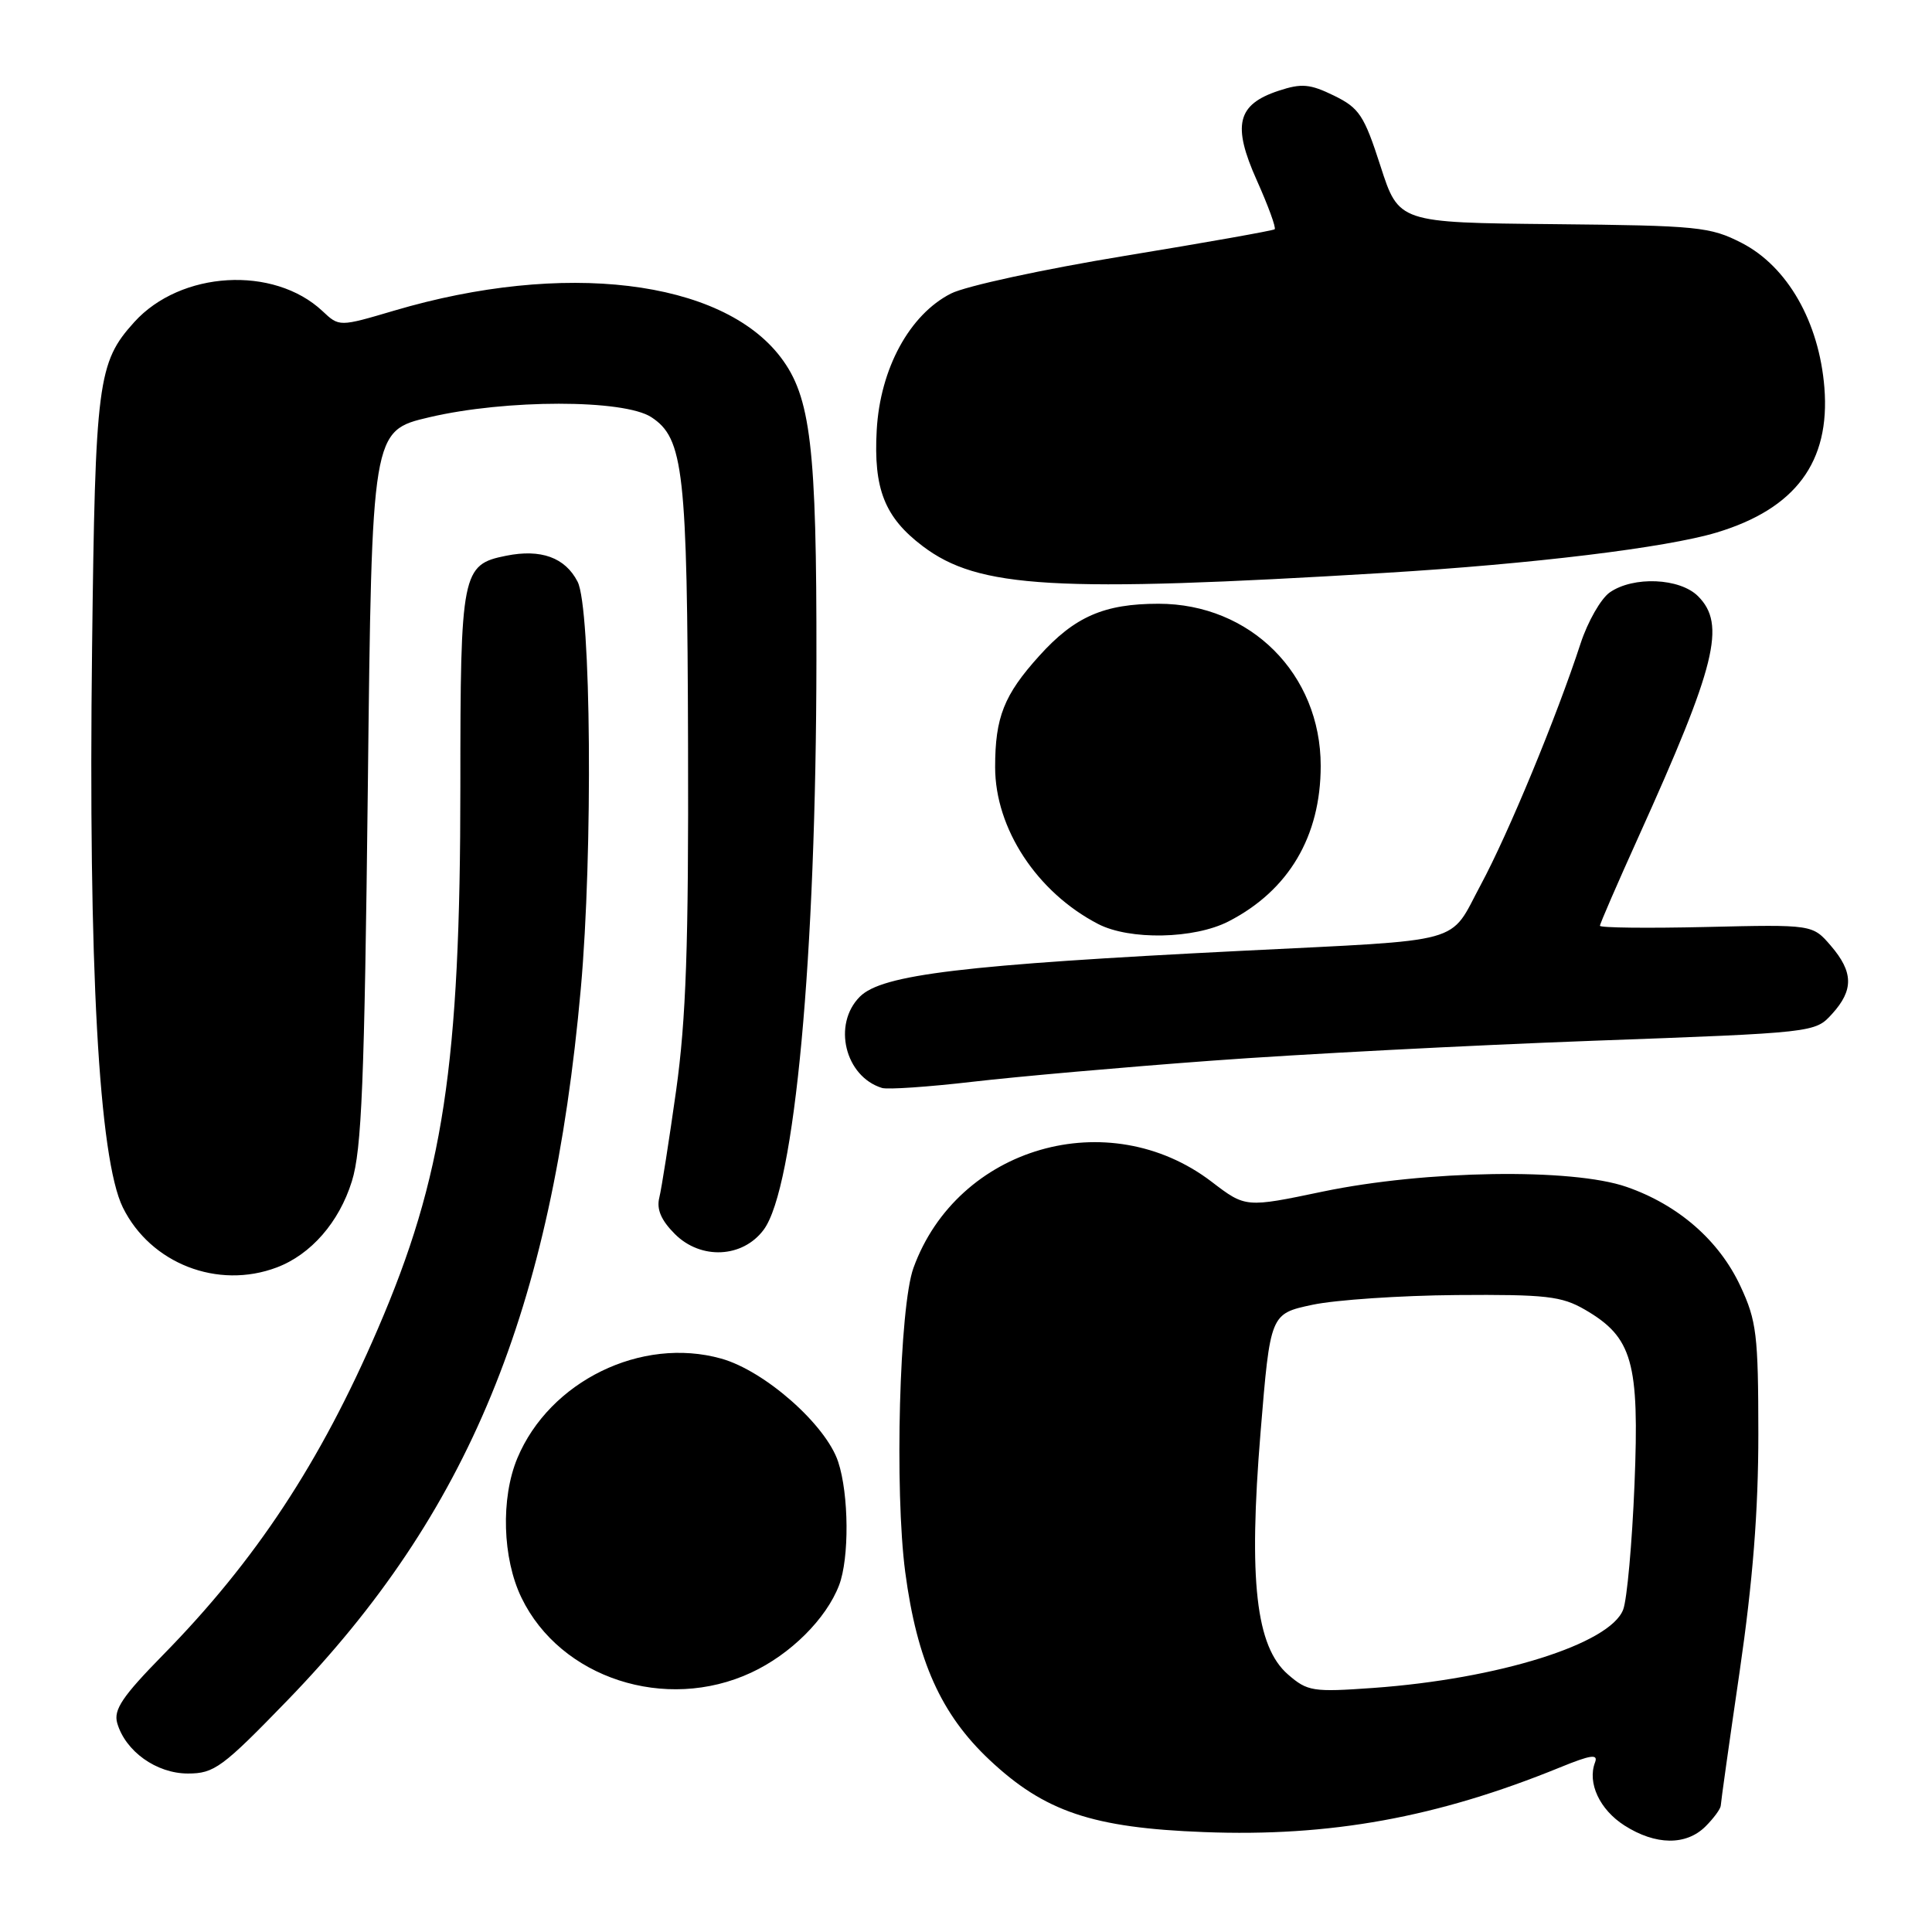 <?xml version="1.0" encoding="UTF-8" standalone="no"?>
<!DOCTYPE svg PUBLIC "-//W3C//DTD SVG 1.1//EN" "http://www.w3.org/Graphics/SVG/1.1/DTD/svg11.dtd" >
<svg xmlns="http://www.w3.org/2000/svg" xmlns:xlink="http://www.w3.org/1999/xlink" version="1.1" viewBox="0 0 256 256">
 <g >
 <path fill="currentColor"
d=" M 226.00 242.00 C 227.10 240.90 228.00 239.66 228.01 239.25 C 228.02 238.84 229.14 230.85 230.51 221.50 C 232.26 209.49 232.99 200.24 232.99 190.00 C 232.98 176.87 232.76 175.02 230.62 170.43 C 227.80 164.37 222.39 159.65 215.53 157.27 C 208.30 154.75 188.87 155.06 175.28 157.89 C 165.05 160.03 165.05 160.03 160.55 156.59 C 146.89 146.16 126.86 151.95 121.04 168.00 C 119.17 173.14 118.52 197.50 119.95 208.33 C 121.51 220.07 124.70 227.17 131.12 233.20 C 138.42 240.06 144.77 242.20 159.52 242.76 C 176.24 243.41 190.43 240.83 206.71 234.19 C 210.80 232.52 211.79 232.38 211.35 233.53 C 210.31 236.24 211.96 239.78 215.24 241.88 C 219.37 244.52 223.43 244.57 226.00 242.00 Z  M 38.14 225.25 C 62.08 200.51 73.12 173.72 76.96 131.00 C 78.58 112.98 78.33 80.53 76.53 77.07 C 74.88 73.87 71.68 72.71 67.06 73.64 C 61.20 74.81 61.00 75.80 61.00 104.17 C 61.00 141.16 58.75 155.95 50.05 176.12 C 42.44 193.79 33.87 206.79 21.58 219.31 C 16.22 224.78 15.03 226.55 15.53 228.31 C 16.61 232.06 20.73 235.00 24.90 235.00 C 28.39 235.00 29.46 234.21 38.14 225.25 Z  M 99.54 221.63 C 104.75 219.21 109.47 214.51 111.18 210.06 C 112.55 206.48 112.49 198.01 111.06 193.69 C 109.44 188.79 101.33 181.63 95.56 180.02 C 84.99 177.06 72.82 183.01 68.55 193.22 C 66.34 198.52 66.57 206.49 69.10 211.71 C 74.26 222.37 88.20 226.91 99.54 221.63 Z  M 36.68 167.94 C 41.20 166.23 44.93 161.96 46.62 156.54 C 47.93 152.36 48.29 143.40 48.74 104.29 C 49.27 57.08 49.27 57.08 56.88 55.29 C 67.05 52.90 82.67 52.90 86.31 55.28 C 90.59 58.09 91.07 62.37 91.17 98.75 C 91.25 125.33 90.91 135.05 89.59 144.50 C 88.66 151.10 87.66 157.49 87.36 158.70 C 86.98 160.23 87.60 161.69 89.42 163.51 C 92.86 166.96 98.41 166.69 101.19 162.95 C 105.31 157.42 108.14 126.80 108.18 87.50 C 108.22 59.17 107.43 52.57 103.43 47.32 C 95.59 37.04 74.67 34.52 52.23 41.16 C 44.95 43.31 44.95 43.31 42.73 41.22 C 36.26 35.16 23.93 35.89 17.79 42.68 C 12.94 48.04 12.62 50.57 12.20 85.89 C 11.69 127.99 13.10 153.55 16.28 160.00 C 19.95 167.43 28.85 170.90 36.68 167.94 Z  M 160.50 140.55 C 172.05 139.69 194.78 138.51 211.00 137.91 C 240.49 136.83 240.50 136.83 242.75 134.36 C 245.64 131.19 245.59 128.80 242.59 125.31 C 240.17 122.50 240.17 122.50 226.09 122.83 C 218.34 123.01 212.00 122.94 212.00 122.67 C 212.00 122.40 214.31 117.08 217.13 110.84 C 227.39 88.14 228.73 82.73 225.00 79.00 C 222.58 76.58 216.42 76.32 213.30 78.50 C 212.12 79.33 210.39 82.36 209.44 85.25 C 206.26 95.00 199.86 110.46 196.21 117.24 C 191.92 125.23 194.64 124.48 164.50 125.99 C 127.59 127.84 116.87 129.13 113.94 132.06 C 110.28 135.72 111.96 142.65 116.87 144.16 C 117.62 144.39 123.02 144.02 128.87 143.34 C 134.71 142.66 148.95 141.40 160.50 140.55 Z  M 162.79 122.09 C 170.75 118.00 175.00 110.83 175.00 101.48 C 175.00 89.31 165.69 80.00 153.51 80.00 C 146.30 80.00 142.39 81.71 137.71 86.90 C 133.03 92.08 131.86 95.04 131.86 101.65 C 131.86 109.79 137.40 118.23 145.50 122.43 C 149.68 124.60 158.24 124.43 162.79 122.09 Z  M 183.50 75.91 C 203.05 74.73 220.80 72.57 227.47 70.56 C 237.92 67.41 242.53 61.21 241.74 51.35 C 241.04 42.66 236.85 35.32 230.80 32.20 C 226.61 30.05 225.05 29.89 205.84 29.70 C 185.34 29.50 185.34 29.50 182.92 22.00 C 180.75 15.27 180.11 14.31 176.76 12.67 C 173.58 11.12 172.47 11.02 169.44 12.02 C 163.91 13.84 163.25 16.57 166.54 23.91 C 168.05 27.28 169.11 30.19 168.90 30.38 C 168.68 30.56 159.72 32.15 149.00 33.91 C 138.28 35.67 127.92 37.91 126.00 38.90 C 120.52 41.69 116.63 48.84 116.17 56.98 C 115.73 64.78 117.22 68.55 122.25 72.36 C 129.66 77.97 139.69 78.55 183.50 75.91 Z  M 170.67 221.88 C 166.41 218.19 165.42 209.43 167.03 189.79 C 168.32 174.08 168.32 174.08 173.91 172.89 C 176.98 172.24 185.57 171.66 193.00 171.60 C 204.87 171.51 206.92 171.75 210.00 173.53 C 216.32 177.20 217.24 180.45 216.58 196.69 C 216.26 204.49 215.59 211.95 215.08 213.28 C 213.35 217.83 198.55 222.47 181.96 223.66 C 173.95 224.23 173.25 224.12 170.67 221.88 Z "/>
</g>
</svg>